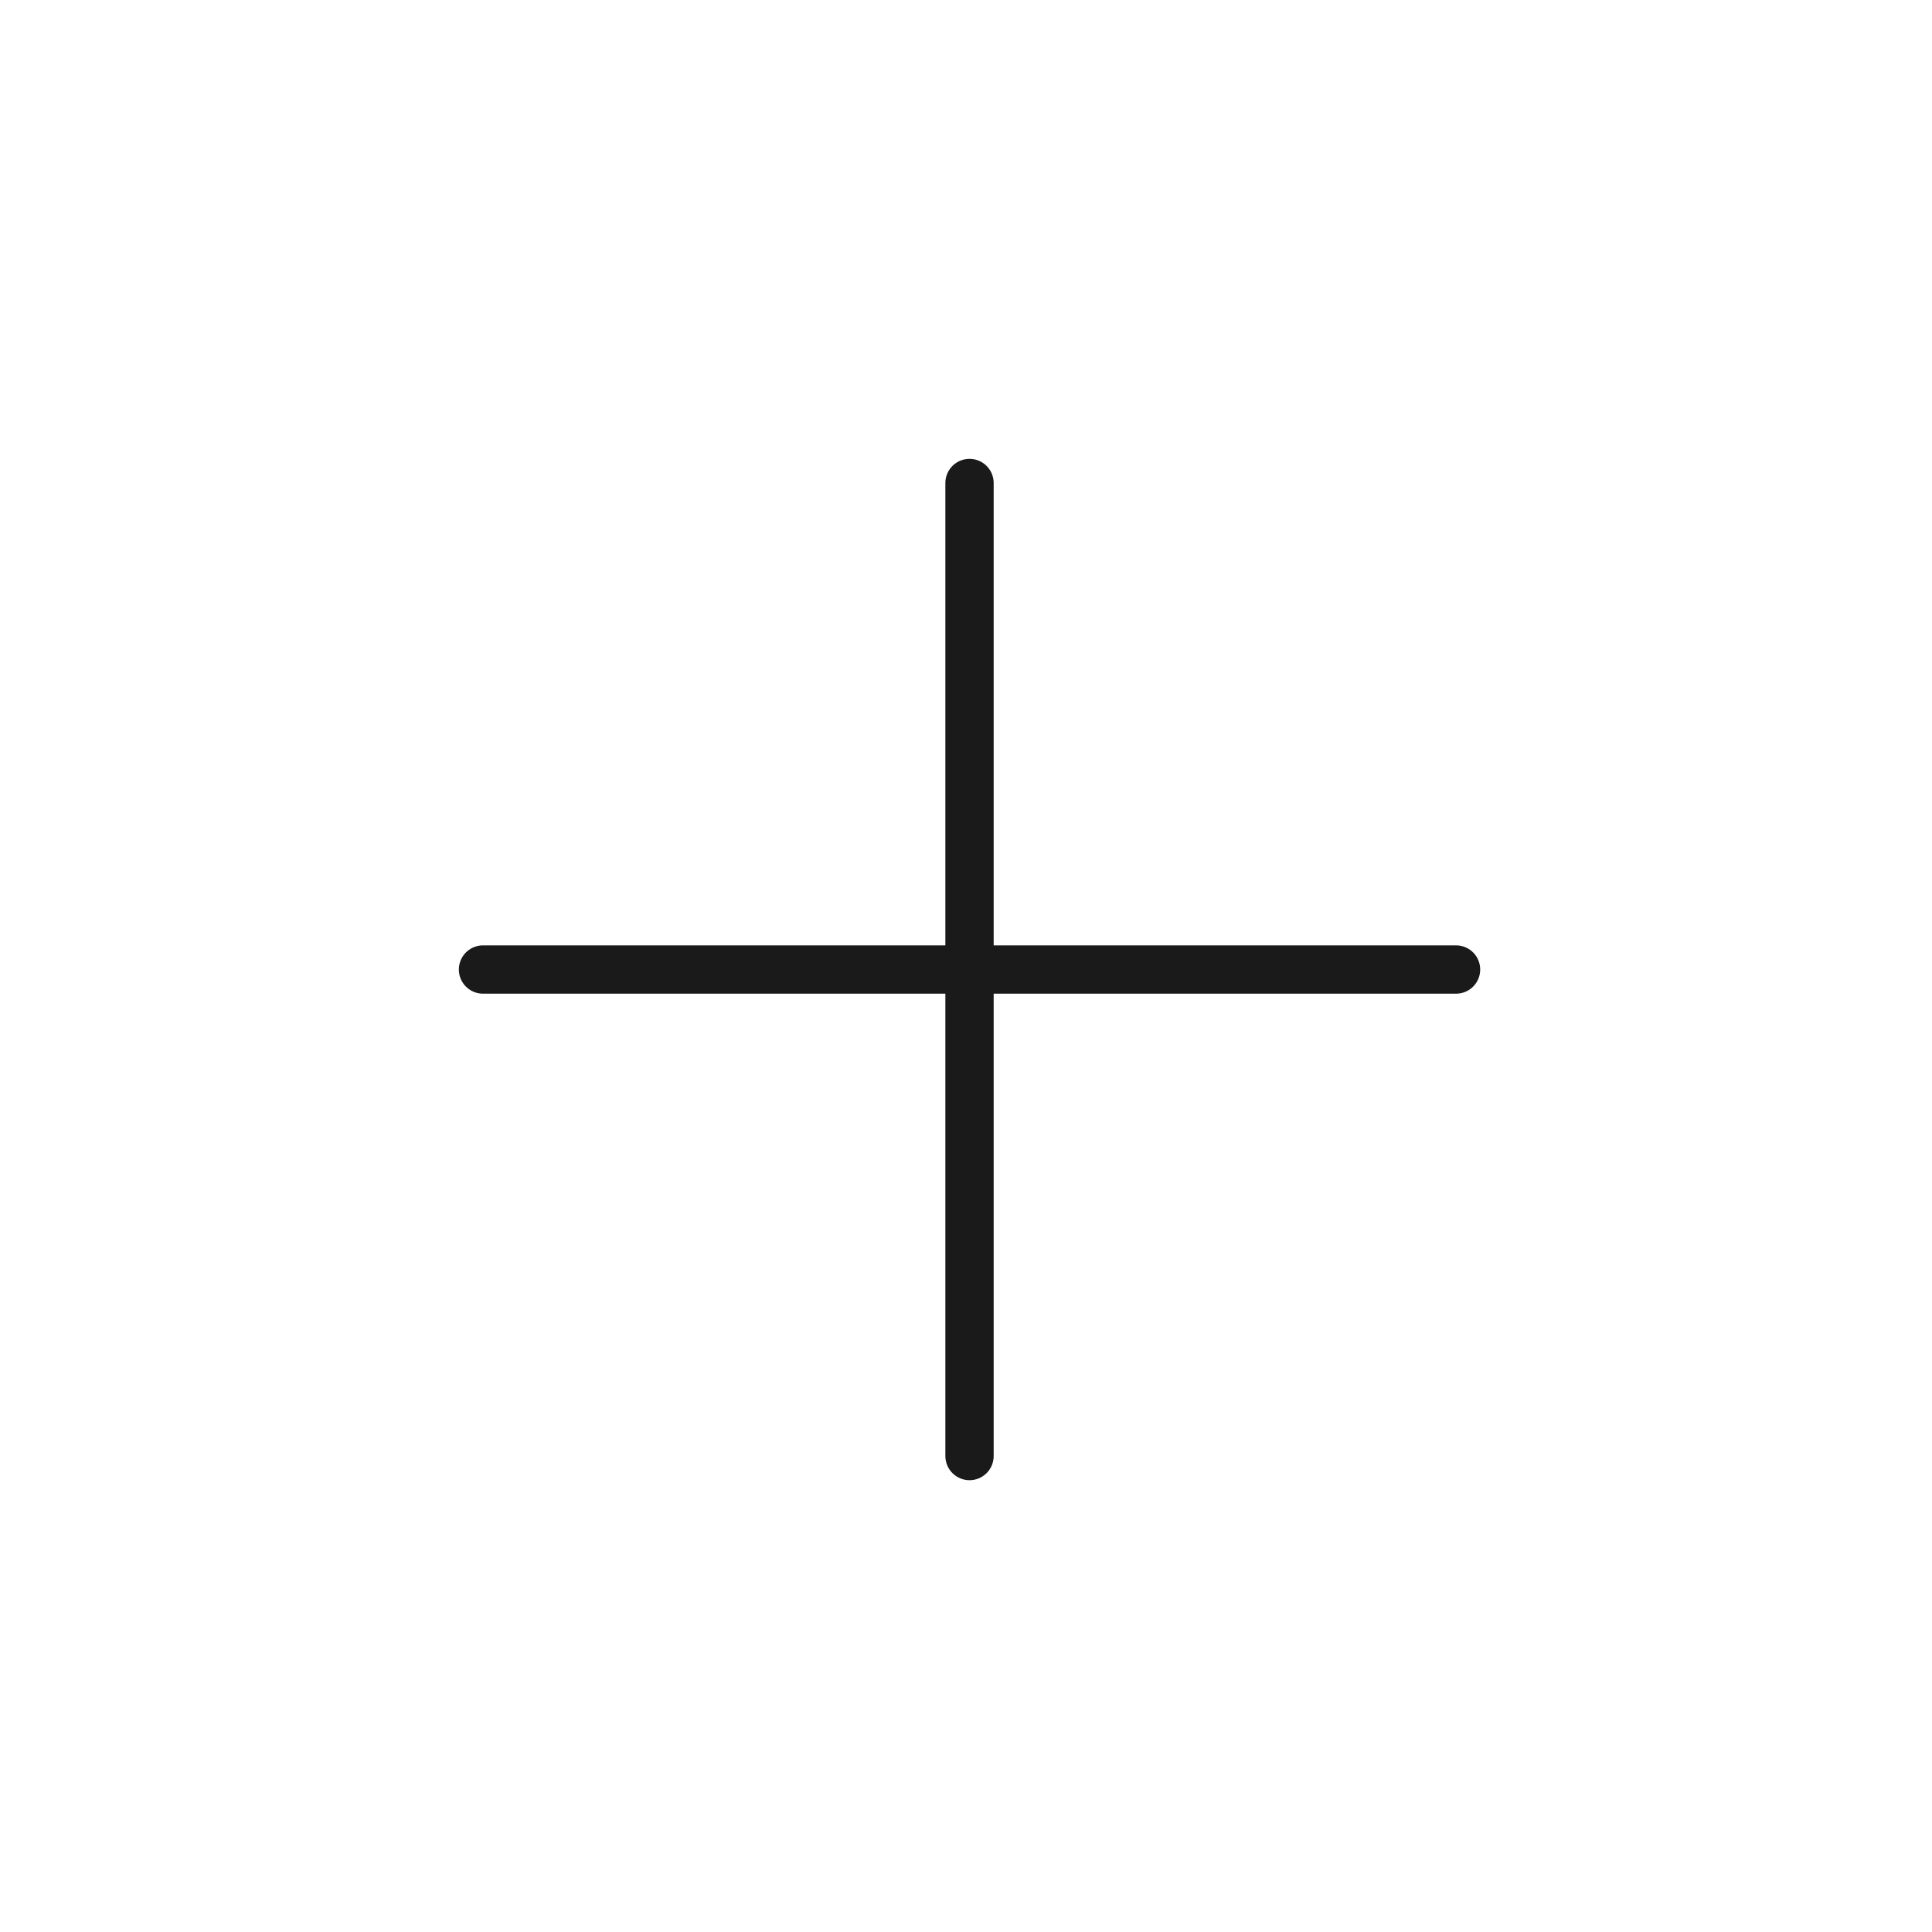 <svg xmlns="http://www.w3.org/2000/svg" viewBox="0 0 320 320"><defs><style>.a{fill:none;stroke:#1a1a1a;stroke-linecap:round;stroke-linejoin:round;stroke-width:8px;}</style></defs><title>plus-outline</title><path class="a" d="M160.583,80V241.167M80,160.583H241.167"/></svg>
